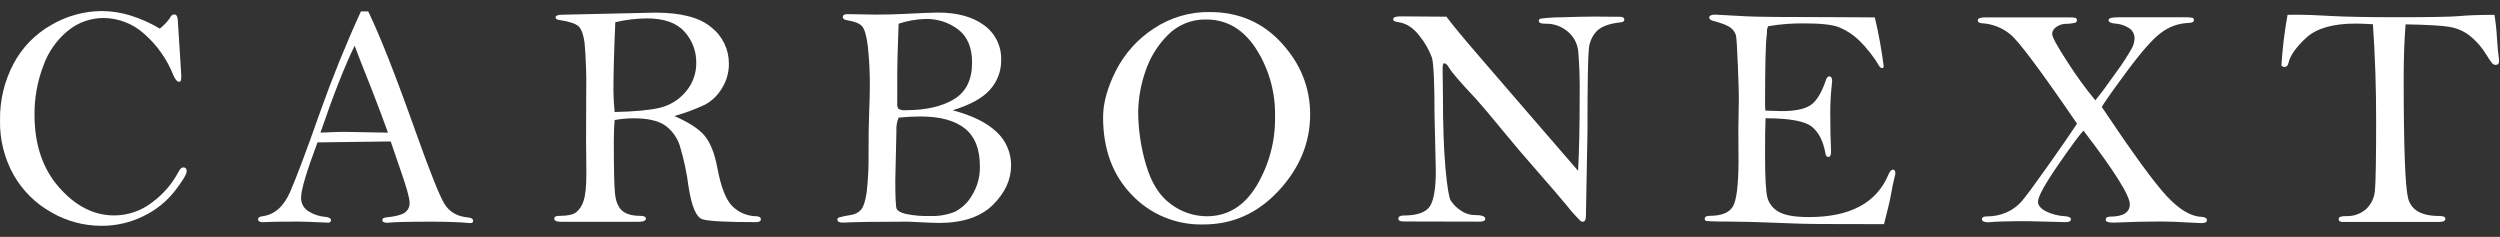 <svg width="190" height="18" viewBox="0 0 190 18" fill="none" xmlns="http://www.w3.org/2000/svg">
<rect x="0" y="0" width="190" height="18" fill="#333333" stroke="none"/>
<path d="M12.147 2.175C12.435 1.949 12.69 1.682 12.903 1.384C12.983 1.192 13.097 1.098 13.249 1.098C13.402 1.098 13.497 1.24 13.512 1.528L13.776 5.705C13.784 5.849 13.773 5.993 13.746 6.135C13.725 6.186 13.669 6.212 13.572 6.212C13.475 6.212 13.31 6.04 13.166 5.698C12.689 4.498 11.935 3.427 10.964 2.575C10.116 1.809 9.018 1.379 7.875 1.367C6.901 1.366 5.956 1.698 5.196 2.306C4.328 3.007 3.671 3.935 3.298 4.987C2.841 6.18 2.612 7.448 2.623 8.725C2.623 10.991 3.247 12.832 4.495 14.248C5.744 15.664 7.138 16.372 8.679 16.372C9.725 16.372 10.74 16.023 11.564 15.379C12.393 14.774 13.073 13.988 13.553 13.081C13.671 12.842 13.796 12.722 13.922 12.722C14.099 12.722 14.187 12.819 14.187 13.01C14.187 13.242 13.882 13.747 13.275 14.53C12.636 15.339 11.819 15.99 10.887 16.432C9.899 16.919 8.811 17.168 7.709 17.161C6.376 17.162 5.066 16.811 3.911 16.144C2.723 15.481 1.737 14.51 1.056 13.332C0.331 12.049 -0.033 10.594 0.002 9.121C-0.02 7.634 0.332 6.165 1.026 4.849C1.682 3.608 2.682 2.581 3.906 1.893C5.069 1.211 6.391 0.848 7.739 0.84C8.468 0.845 9.192 0.956 9.889 1.169C10.679 1.413 11.437 1.751 12.147 2.175Z" fill="white"/>
<path d="M27.43 0.867H27.984C28.875 2.695 30.103 5.818 31.671 10.238C32.682 13.069 33.375 14.806 33.75 15.449C34.126 16.093 34.73 16.451 35.562 16.524C35.825 16.548 35.958 16.636 35.958 16.787C35.958 16.898 35.889 16.954 35.743 16.954L35.575 16.943C34.842 16.879 33.91 16.847 32.781 16.847C31.042 16.847 29.925 16.875 29.429 16.93C29.182 16.93 29.057 16.86 29.057 16.716C29.057 16.612 29.15 16.548 29.334 16.524C30.011 16.46 30.48 16.344 30.741 16.176C30.87 16.091 30.974 15.973 31.042 15.835C31.11 15.696 31.14 15.541 31.128 15.387C31.128 15.046 30.884 14.186 30.399 12.807L29.694 10.75C29.279 10.75 27.425 10.774 24.13 10.821C23.3 13.031 22.884 14.425 22.883 15.002C22.873 15.223 22.925 15.443 23.034 15.635C23.143 15.828 23.305 15.985 23.5 16.09C23.869 16.314 24.285 16.448 24.715 16.481C25.009 16.505 25.157 16.595 25.157 16.75C25.157 16.812 25.11 16.87 25.013 16.924C23.736 16.868 22.967 16.84 22.704 16.84C21.363 16.84 20.462 16.856 20 16.887C19.744 16.887 19.615 16.817 19.615 16.673C19.615 16.529 19.729 16.458 19.953 16.434C20.869 16.314 21.57 15.691 22.057 14.568C22.545 13.444 23.304 11.421 24.334 8.499C25.28 5.846 26.312 3.302 27.43 0.867ZM26.953 3.477C26.209 4.993 25.342 7.195 24.353 10.081C25.175 10.043 25.764 10.021 26.123 10.021L29.487 10.081C29.192 9.251 28.778 8.151 28.245 6.779C27.591 5.142 27.16 4.042 26.953 3.477Z" fill="white"/>
<path d="M51.247 8.818C52.355 9.299 53.125 9.8 53.558 10.323C53.99 10.847 54.31 11.655 54.517 12.751C54.783 14.184 55.156 15.149 55.634 15.646C55.879 15.895 56.17 16.092 56.491 16.227C56.812 16.363 57.156 16.433 57.505 16.435C57.72 16.451 57.827 16.528 57.827 16.667C57.827 16.807 57.705 16.882 57.457 16.882C55.222 16.882 53.867 16.811 53.394 16.667C52.921 16.524 52.568 15.709 52.334 14.221C52.201 13.148 51.975 12.088 51.659 11.054C51.458 10.436 51.063 9.899 50.533 9.524C50.02 9.168 49.217 8.99 48.123 8.99C47.649 8.995 47.177 9.039 46.711 9.122C46.67 9.625 46.65 10.145 46.65 10.687C46.65 12.733 46.678 14.058 46.734 14.659C46.79 15.261 46.959 15.7 47.242 15.975C47.525 16.248 47.998 16.405 48.66 16.405C48.949 16.405 49.09 16.485 49.09 16.62C49.09 16.756 48.914 16.855 48.564 16.855H42.639C42.297 16.855 42.125 16.777 42.125 16.62C42.125 16.463 42.26 16.405 42.531 16.405C43.138 16.405 43.559 16.315 43.795 16.13C44.059 15.903 44.252 15.604 44.35 15.27C44.486 14.883 44.565 14.182 44.565 13.172L44.541 10.732L44.552 7.013C44.578 5.756 44.536 4.499 44.427 3.246C44.344 2.633 44.194 2.22 43.978 2.008C43.762 1.796 43.26 1.631 42.473 1.513C42.306 1.488 42.224 1.421 42.224 1.309C42.224 1.197 42.389 1.118 42.725 1.118L49.819 0.961C51.773 0.961 53.19 1.336 54.072 2.085C54.487 2.413 54.822 2.831 55.051 3.308C55.281 3.785 55.399 4.308 55.396 4.837C55.402 5.501 55.217 6.152 54.863 6.714C54.559 7.23 54.122 7.655 53.599 7.946C52.841 8.304 52.054 8.596 51.247 8.818ZM46.711 8.513C48.241 8.48 49.388 8.373 50.15 8.191C50.915 8.007 51.6 7.584 52.106 6.983C52.641 6.37 52.929 5.581 52.915 4.768C52.928 3.894 52.607 3.048 52.016 2.403C51.419 1.733 50.461 1.397 49.144 1.397C48.343 1.408 47.545 1.504 46.764 1.685C46.668 3.881 46.62 5.628 46.62 6.927C46.624 7.378 46.655 7.907 46.711 8.513Z" fill="white"/>
<path d="M72.401 8.381C73.885 8.772 74.995 9.319 75.733 10.021C76.088 10.346 76.371 10.742 76.561 11.184C76.752 11.625 76.847 12.102 76.841 12.583C76.841 13.663 76.382 14.656 75.465 15.565C74.547 16.474 73.199 16.933 71.419 16.943C71.083 16.943 70.559 16.924 69.815 16.883L69.05 16.846C66.593 16.846 64.933 16.871 64.071 16.919C63.785 16.919 63.641 16.844 63.641 16.692C63.64 16.654 63.652 16.617 63.674 16.586C63.697 16.556 63.729 16.534 63.765 16.524C64.071 16.443 64.381 16.38 64.694 16.333C64.986 16.291 65.254 16.147 65.449 15.926C65.631 15.71 65.77 15.271 65.868 14.608C65.98 13.627 66.027 12.64 66.01 11.652C66.01 10.363 66.025 9.32 66.057 8.525C66.089 7.729 66.105 7.121 66.106 6.699C66.119 5.64 66.069 4.581 65.956 3.528C65.857 2.73 65.714 2.221 65.526 2.002C65.341 1.787 64.967 1.63 64.4 1.542C64.169 1.51 64.053 1.426 64.053 1.29C64.053 1.155 64.169 1.075 64.4 1.075L66.579 1.11C67.289 1.11 67.953 1.095 68.577 1.063C69.973 0.992 70.874 0.957 71.281 0.955C72.759 0.955 73.931 1.278 74.798 1.922C75.213 2.224 75.548 2.623 75.773 3.084C75.998 3.545 76.106 4.054 76.088 4.567C76.101 5.402 75.793 6.211 75.228 6.826C74.675 7.455 73.733 7.973 72.401 8.381ZM68.295 8.937C68.16 9.267 68.103 9.623 68.127 9.978L68.043 13.688C68.043 14.995 68.078 15.726 68.147 15.877C68.216 16.027 68.445 16.156 68.841 16.259C69.457 16.386 70.085 16.438 70.713 16.416C71.345 16.44 71.975 16.331 72.562 16.098C73.111 15.819 73.567 15.385 73.872 14.849C74.285 14.178 74.493 13.4 74.471 12.611C74.471 11.321 74.09 10.372 73.328 9.763C72.565 9.154 71.438 8.851 69.946 8.853C69.446 8.853 68.895 8.881 68.295 8.937ZM68.295 1.804C68.223 3.551 68.188 4.967 68.19 6.052V7.824C68.169 7.983 68.204 8.144 68.291 8.279C68.463 8.366 68.657 8.399 68.847 8.374C70.364 8.374 71.582 8.097 72.502 7.542C73.422 6.987 73.881 6.056 73.878 4.747C73.878 3.638 73.537 2.81 72.855 2.264C72.129 1.702 71.229 1.411 70.311 1.443C69.625 1.462 68.945 1.583 68.295 1.804Z" fill="white"/>
<path d="M83.834 8.91C83.834 7.834 84.161 6.65 84.814 5.361C85.475 4.065 86.464 2.966 87.682 2.172C88.941 1.333 90.424 0.895 91.937 0.915C94.147 0.915 95.971 1.703 97.41 3.28C98.849 4.856 99.569 6.66 99.571 8.691C99.571 10.84 98.773 12.775 97.178 14.495C95.583 16.215 93.666 17.069 91.427 17.058C90.419 17.081 89.416 16.894 88.485 16.507C87.553 16.12 86.713 15.542 86.018 14.811C84.564 13.309 83.835 11.342 83.834 8.91ZM86.502 8.521C86.51 9.877 86.712 11.226 87.1 12.526C87.499 13.895 88.126 14.889 88.978 15.508C89.766 16.105 90.725 16.431 91.713 16.436C93.29 16.436 94.547 15.672 95.486 14.143C96.45 12.541 96.941 10.699 96.903 8.83C96.94 7.014 96.436 5.228 95.456 3.699C94.49 2.221 93.231 1.482 91.679 1.482C91.136 1.467 90.596 1.565 90.092 1.768C89.588 1.971 89.132 2.275 88.751 2.663C87.963 3.454 87.373 4.42 87.031 5.483C86.695 6.461 86.516 7.487 86.502 8.521Z" fill="white"/>
<path d="M109.929 1.268C110.409 1.913 111.239 2.916 112.418 4.278L116.247 8.717L119.934 12.978C120.014 11.533 120.055 9.658 120.055 7.354C120.076 6.193 120.039 5.032 119.945 3.876C119.88 3.299 119.595 2.77 119.149 2.399C118.671 1.992 118.057 1.779 117.43 1.801C117.109 1.801 116.95 1.732 116.95 1.597C116.948 1.561 116.957 1.525 116.975 1.494C116.993 1.464 117.019 1.439 117.051 1.423C117.585 1.35 118.123 1.314 118.661 1.315C119.665 1.281 120.51 1.263 121.198 1.261L122.813 1.274H123.077C123.324 1.274 123.447 1.343 123.447 1.489C123.447 1.635 123.339 1.687 123.124 1.704C122.318 1.792 121.738 2.001 121.383 2.334C121.005 2.718 120.779 3.226 120.749 3.764C120.682 4.387 120.648 6.483 120.648 10.052L120.53 16.377C120.53 16.695 120.45 16.854 120.293 16.854C120.235 16.849 120.179 16.83 120.13 16.8C119.745 16.422 119.386 16.018 119.055 15.592C118.41 14.822 117.615 13.899 116.669 12.821C115.723 11.743 114.979 10.87 114.437 10.2C113.249 8.757 112.499 7.868 112.188 7.532C111.03 6.304 110.347 5.516 110.14 5.168C110.004 4.929 109.882 4.809 109.77 4.809C109.658 4.809 109.639 4.963 109.639 5.275L109.662 7.13C109.662 9.482 109.726 11.361 109.854 12.767C109.981 14.171 110.116 14.994 110.254 15.237C110.443 15.531 110.692 15.782 110.984 15.973C111.304 16.212 111.692 16.343 112.092 16.344C112.618 16.344 112.881 16.439 112.881 16.63C112.881 16.774 112.734 16.845 112.438 16.845L106.683 16.832C106.41 16.832 106.276 16.766 106.276 16.617C106.276 16.469 106.408 16.379 106.67 16.379C107.653 16.379 108.307 16.164 108.633 15.734C108.958 15.304 109.121 14.38 109.123 12.963L109.024 8.762C109.024 6.281 108.957 4.819 108.824 4.376C108.61 3.791 108.3 3.246 107.908 2.762C107.432 2.128 106.892 1.77 106.287 1.687C106.016 1.657 105.881 1.584 105.881 1.472C105.881 1.322 106.057 1.244 106.408 1.244L109.929 1.268Z" fill="white"/>
<path d="M142.486 1.322C142.781 2.562 143.009 3.817 143.167 5.082C143.129 5.144 143.088 5.177 143.04 5.177C142.971 5.169 142.907 5.135 142.862 5.082C142.427 4.341 141.895 3.661 141.282 3.059C140.843 2.637 140.329 2.302 139.766 2.07C139.262 1.874 138.39 1.776 137.15 1.778C136.224 1.763 135.298 1.835 134.385 1.993C134.309 2.123 134.276 2.273 134.289 2.423C134.289 2.479 134.289 2.58 134.265 2.722C134.186 3.358 134.146 5.086 134.145 7.907C134.145 8.025 134.145 8.193 134.17 8.408C134.777 8.431 135.191 8.444 135.415 8.444C136.418 8.444 137.147 8.294 137.601 7.993C138.056 7.692 138.448 7.047 138.78 6.058C138.835 5.888 138.915 5.806 139.018 5.806C139.169 5.806 139.244 5.92 139.244 6.153L139.197 6.632C139.131 7.281 139.099 7.934 139.1 8.586C139.1 9.674 139.12 10.654 139.16 11.525C139.16 11.796 139.088 11.931 138.945 11.931C138.835 11.931 138.762 11.837 138.73 11.645C138.562 10.704 138.211 10.026 137.675 9.612C137.138 9.197 135.974 8.99 134.181 8.988C134.155 9.572 134.143 10.513 134.145 11.813C134.145 13.497 134.204 14.566 134.323 15.021C134.387 15.248 134.496 15.461 134.643 15.646C134.791 15.83 134.975 15.983 135.183 16.096C135.639 16.365 136.409 16.499 137.494 16.497C140.6 16.497 142.606 15.428 143.513 13.29C143.625 13.028 143.728 12.894 143.857 12.894C143.986 12.894 144.047 12.983 144.047 13.159C144.045 13.265 144.025 13.37 143.986 13.468C143.939 13.621 143.823 14.186 143.64 15.169C143.599 15.384 143.449 15.999 143.184 17.035L138.171 17.024C137.455 17.024 136.4 16.994 135.007 16.934C133.614 16.874 132.381 16.842 131.309 16.839C130.234 16.839 129.675 16.811 129.628 16.773C129.607 16.758 129.589 16.738 129.577 16.715C129.564 16.693 129.556 16.667 129.555 16.642C129.555 16.482 129.686 16.401 129.95 16.401C130.836 16.401 131.419 16.166 131.698 15.696C131.978 15.226 132.121 14.079 132.128 12.256L132.115 9.805L132.152 7.509C132.152 7.046 132.126 6.171 132.074 4.884C132.023 3.597 131.975 2.862 131.93 2.679C131.865 2.463 131.735 2.274 131.558 2.135C131.356 1.954 130.913 1.773 130.213 1.589C129.998 1.535 129.901 1.447 129.901 1.326C129.901 1.206 130.041 1.111 130.331 1.111L132.773 1.242C133.633 1.284 135.75 1.304 139.126 1.303C141.318 1.308 142.438 1.315 142.486 1.322Z" fill="white"/>
<path d="M159.245 7.625C159.633 7.155 160.164 6.442 160.836 5.486C161.272 4.899 161.672 4.285 162.033 3.648C162.149 3.421 162.215 3.172 162.225 2.917C162.229 2.753 162.188 2.591 162.106 2.449C162.025 2.306 161.906 2.189 161.762 2.109C161.461 1.924 161.118 1.815 160.765 1.793C160.421 1.767 160.249 1.681 160.249 1.529C160.249 1.376 160.496 1.314 160.991 1.314H166.006C166.212 1.304 166.418 1.316 166.621 1.35C166.658 1.362 166.69 1.387 166.71 1.42C166.731 1.453 166.74 1.492 166.735 1.531C166.735 1.666 166.584 1.746 166.279 1.746C165.54 1.781 164.829 2.04 164.241 2.49C163.613 2.951 162.738 3.943 161.614 5.465C160.49 6.987 159.864 7.876 159.735 8.131C162.057 11.602 163.696 13.854 164.654 14.885C165.611 15.917 166.493 16.448 167.298 16.478C167.584 16.493 167.728 16.582 167.728 16.741C167.728 16.9 167.578 16.956 167.274 16.956C167.148 16.956 166.819 16.938 166.292 16.908C165.544 16.859 164.841 16.835 164.187 16.835C163.069 16.835 162.004 16.86 160.991 16.908C160.864 16.908 160.735 16.919 160.608 16.919C160.225 16.919 160.034 16.852 160.034 16.704C160.034 16.556 160.137 16.465 160.346 16.465C161.359 16.465 161.866 16.15 161.866 15.52C161.866 14.857 160.692 12.994 158.346 9.93C158.093 10.171 157.453 11.035 156.427 12.523C155.4 14.01 154.888 14.947 154.889 15.332C154.889 15.603 155.081 15.842 155.47 16.051C155.93 16.279 156.433 16.409 156.947 16.433C157.241 16.457 157.39 16.534 157.39 16.668C157.39 16.801 157.25 16.883 156.97 16.883L156.528 16.87L154.088 16.809C152.654 16.809 151.668 16.837 151.129 16.893C150.796 16.893 150.629 16.816 150.629 16.661C150.629 16.506 150.751 16.446 150.998 16.446C151.511 16.452 152.018 16.35 152.488 16.145C152.922 15.958 153.31 15.678 153.625 15.326C153.932 14.978 154.612 14.059 155.665 12.57C156.719 11.081 157.448 10.023 157.854 9.397C155.109 5.384 153.42 3.122 152.785 2.612C152.176 2.109 151.423 1.813 150.635 1.767C150.42 1.752 150.312 1.675 150.312 1.535C150.312 1.395 150.51 1.32 150.91 1.32H157.209C157.391 1.308 157.575 1.323 157.753 1.363C157.785 1.381 157.811 1.409 157.827 1.442C157.843 1.475 157.849 1.512 157.843 1.548C157.845 1.584 157.835 1.62 157.816 1.651C157.797 1.683 157.769 1.707 157.736 1.722C157.477 1.784 157.211 1.814 156.945 1.812C156.694 1.828 156.453 1.917 156.252 2.068C156.168 2.124 156.097 2.2 156.047 2.288C155.997 2.377 155.969 2.476 155.964 2.578C155.964 2.81 156.347 3.513 157.112 4.687C157.762 5.709 158.474 6.691 159.245 7.625Z" fill="white"/>
<path d="M180.341 1.84C179.718 1.807 179.279 1.791 179.024 1.792C177.304 1.792 176.055 2.151 175.276 2.867C174.498 3.584 174.047 4.224 173.922 4.789C173.883 4.989 173.776 5.09 173.602 5.09C173.56 5.086 173.519 5.074 173.482 5.054C173.445 5.034 173.413 5.007 173.387 4.974C173.467 3.684 173.623 2.4 173.853 1.128L174.584 1.117C175.206 1.117 176.04 1.149 177.084 1.212C178.208 1.276 179.928 1.309 182.244 1.309C184.622 1.309 186.169 1.281 186.888 1.225C187.541 1.16 188.438 1.128 189.579 1.128C189.677 1.722 189.741 2.322 189.77 2.923C189.818 3.635 189.867 4.133 189.914 4.428C189.924 4.499 189.928 4.571 189.927 4.643C189.927 4.834 189.843 4.931 189.676 4.931C189.628 4.932 189.581 4.924 189.537 4.906C189.493 4.888 189.453 4.862 189.42 4.828C189.251 4.614 189.097 4.388 188.96 4.153C188.621 3.591 188.185 3.094 187.67 2.687C187.227 2.355 186.711 2.134 186.165 2.042C185.613 1.946 184.5 1.882 182.824 1.85C182.728 3.054 182.68 4.43 182.68 5.978C182.68 11.1 182.79 14.12 183.009 15.037C183.229 15.954 184.013 16.413 185.361 16.413C185.688 16.413 185.851 16.482 185.851 16.628C185.851 16.774 185.697 16.867 185.385 16.867H178.026C177.835 16.867 177.738 16.791 177.738 16.639C177.738 16.486 177.925 16.424 178.301 16.424C178.859 16.449 179.405 16.258 179.825 15.891C180.224 15.512 180.463 14.997 180.496 14.448C180.556 13.842 180.586 12.091 180.586 9.196C180.591 6.701 180.509 4.249 180.341 1.84Z" fill="white"/>
</svg>

